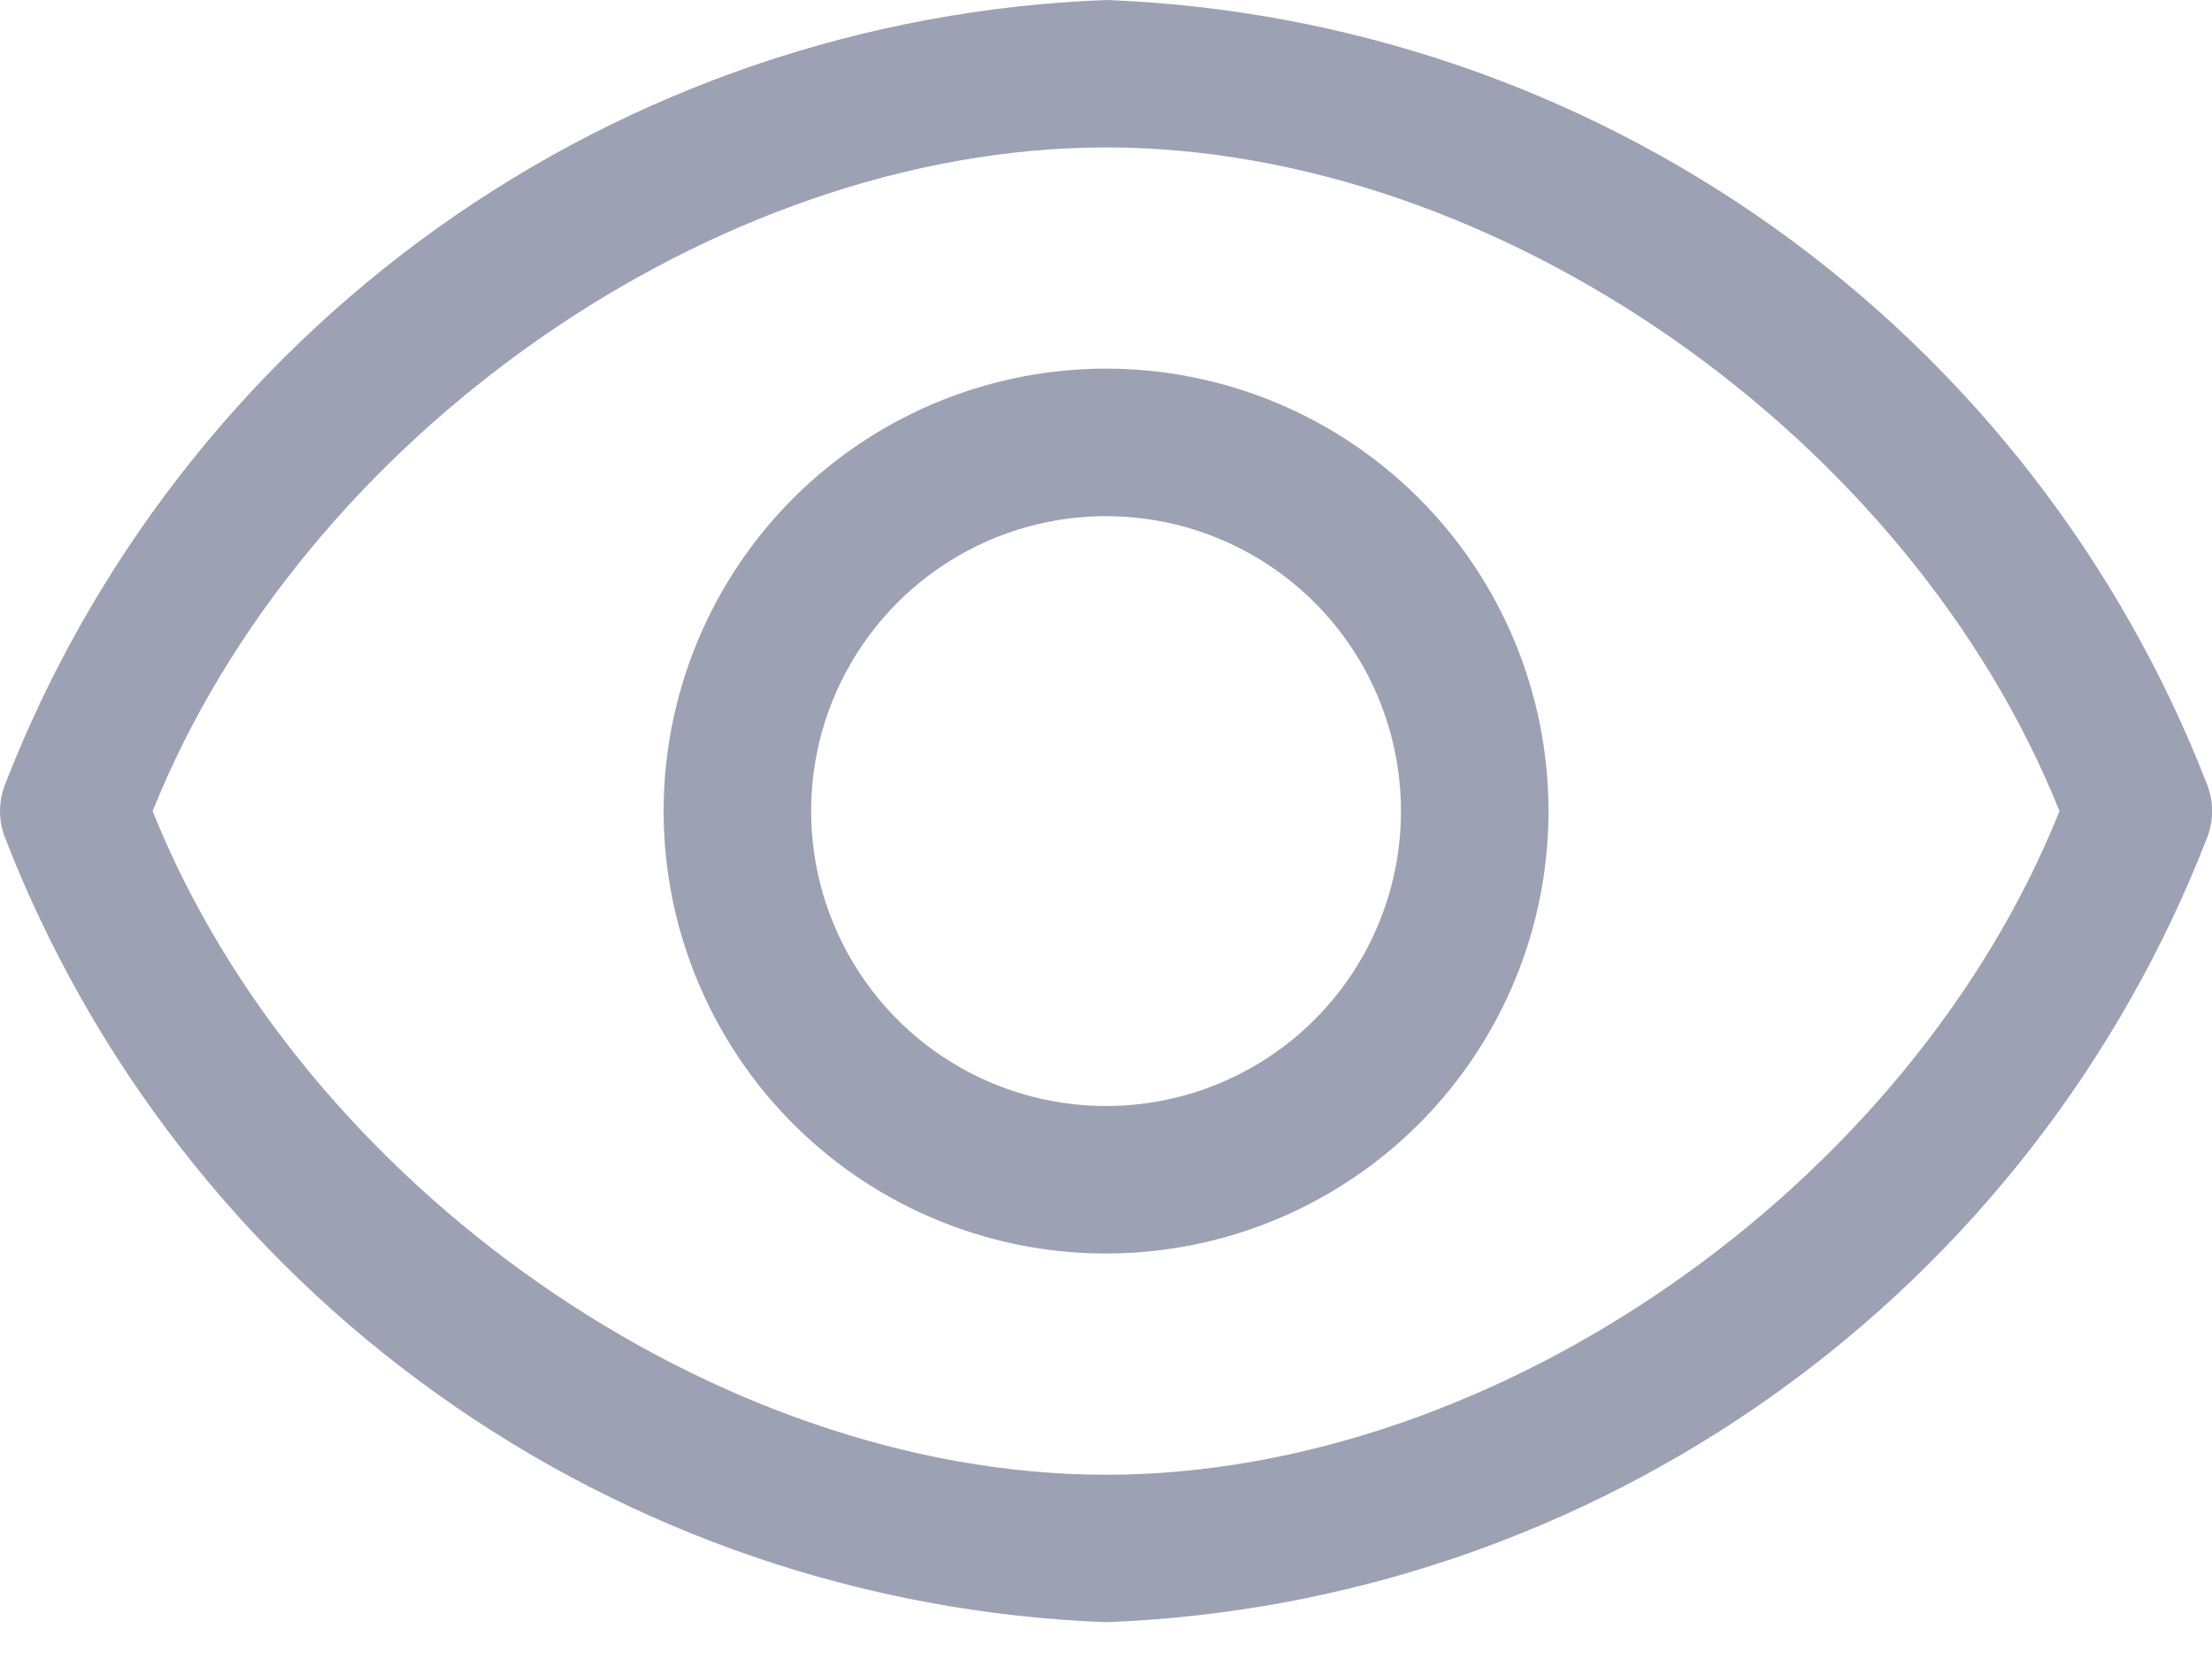 <svg width="20" height="15" viewBox="0 0 20 15" fill="none" xmlns="http://www.w3.org/2000/svg">
<path d="M19.961 7.107C19.177 5.079 17.815 3.325 16.045 2.061C14.275 0.798 12.174 0.082 10.001 0C7.827 0.082 5.726 0.798 3.956 2.061C2.186 3.325 0.824 5.079 0.04 7.107C-0.013 7.253 -0.013 7.414 0.04 7.56C0.824 9.589 2.186 11.343 3.956 12.606C5.726 13.869 7.827 14.585 10.001 14.667C12.174 14.585 14.275 13.869 16.045 12.606C17.815 11.343 19.177 9.589 19.961 7.56C20.014 7.414 20.014 7.253 19.961 7.107ZM10.001 13.334C6.467 13.334 2.734 10.714 1.38 7.334C2.734 3.953 6.467 1.333 10.001 1.333C13.534 1.333 17.267 3.953 18.621 7.334C17.267 10.714 13.534 13.334 10.001 13.334Z" fill="#9DA1B4"/>
<path d="M10.001 3.333C9.209 3.333 8.436 3.568 7.778 4.008C7.12 4.447 6.608 5.072 6.305 5.803C6.002 6.534 5.923 7.338 6.077 8.114C6.232 8.89 6.613 9.603 7.172 10.162C7.731 10.722 8.444 11.102 9.22 11.257C9.996 11.411 10.8 11.332 11.531 11.029C12.262 10.726 12.887 10.214 13.326 9.556C13.766 8.898 14.001 8.125 14.001 7.334C14.001 6.273 13.579 5.255 12.829 4.505C12.079 3.755 11.061 3.333 10.001 3.333ZM10.001 10C9.473 10 8.957 9.844 8.519 9.551C8.08 9.258 7.739 8.841 7.537 8.354C7.335 7.867 7.282 7.331 7.385 6.813C7.488 6.296 7.742 5.821 8.115 5.448C8.488 5.075 8.963 4.821 9.48 4.718C9.997 4.615 10.534 4.668 11.021 4.87C11.508 5.072 11.925 5.413 12.218 5.852C12.511 6.291 12.667 6.806 12.667 7.334C12.667 8.041 12.386 8.719 11.886 9.219C11.386 9.719 10.708 10 10.001 10Z" fill="#9DA1B4"/>
</svg>

